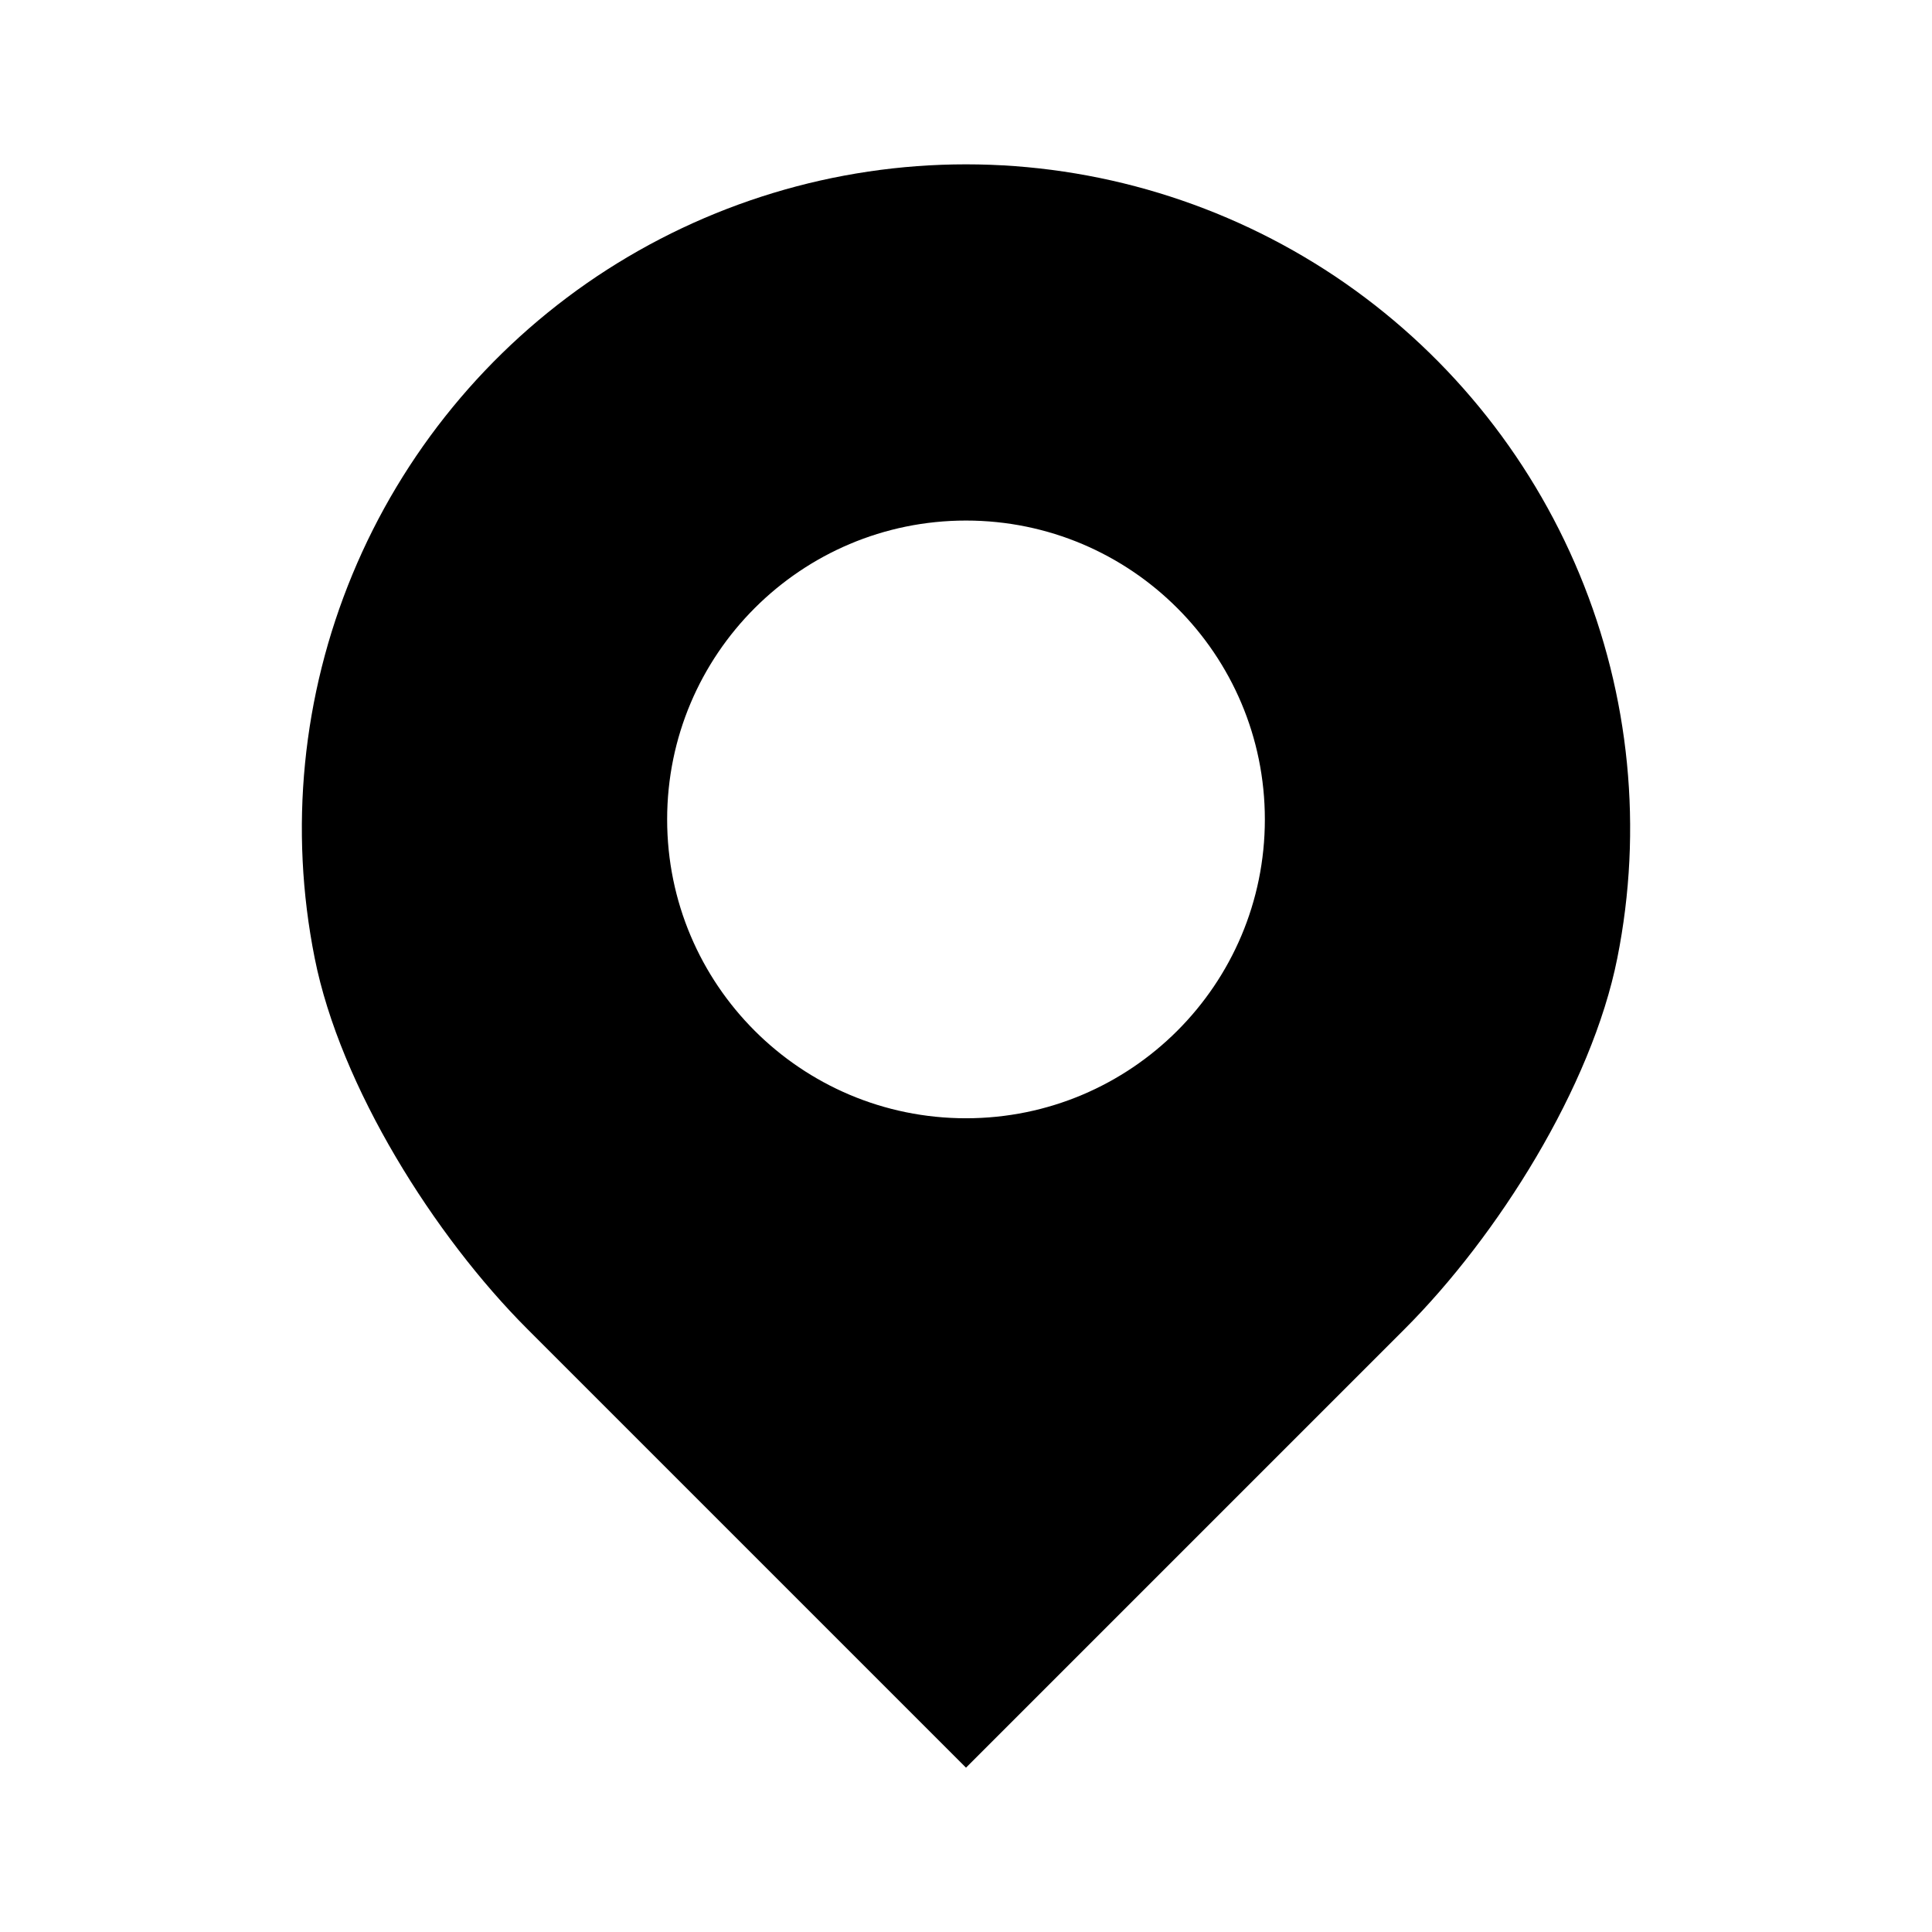 <svg width="16" height="16" viewBox="0 0 16 16" fill="none" xmlns="http://www.w3.org/2000/svg">
<path fill-rule="evenodd" clip-rule="evenodd" d="M8 14.639L11.633 11.006C12.402 10.237 13.182 9.001 13.394 7.934C13.607 6.867 13.498 5.761 13.081 4.756C12.665 3.752 11.96 2.893 11.056 2.288C10.151 1.684 9.088 1.361 8 1.361C6.912 1.361 5.849 1.684 4.944 2.288C4.04 2.893 3.335 3.752 2.919 4.756C2.502 5.761 2.393 6.867 2.606 7.934C2.818 9.001 3.598 10.237 4.367 11.006L8 14.639ZM8 9.261C9.367 9.261 10.475 8.153 10.475 6.786C10.475 5.42 9.367 4.311 8 4.311C6.633 4.311 5.525 5.42 5.525 6.786C5.525 8.153 6.633 9.261 8 9.261Z" fill="black"/>
</svg>
